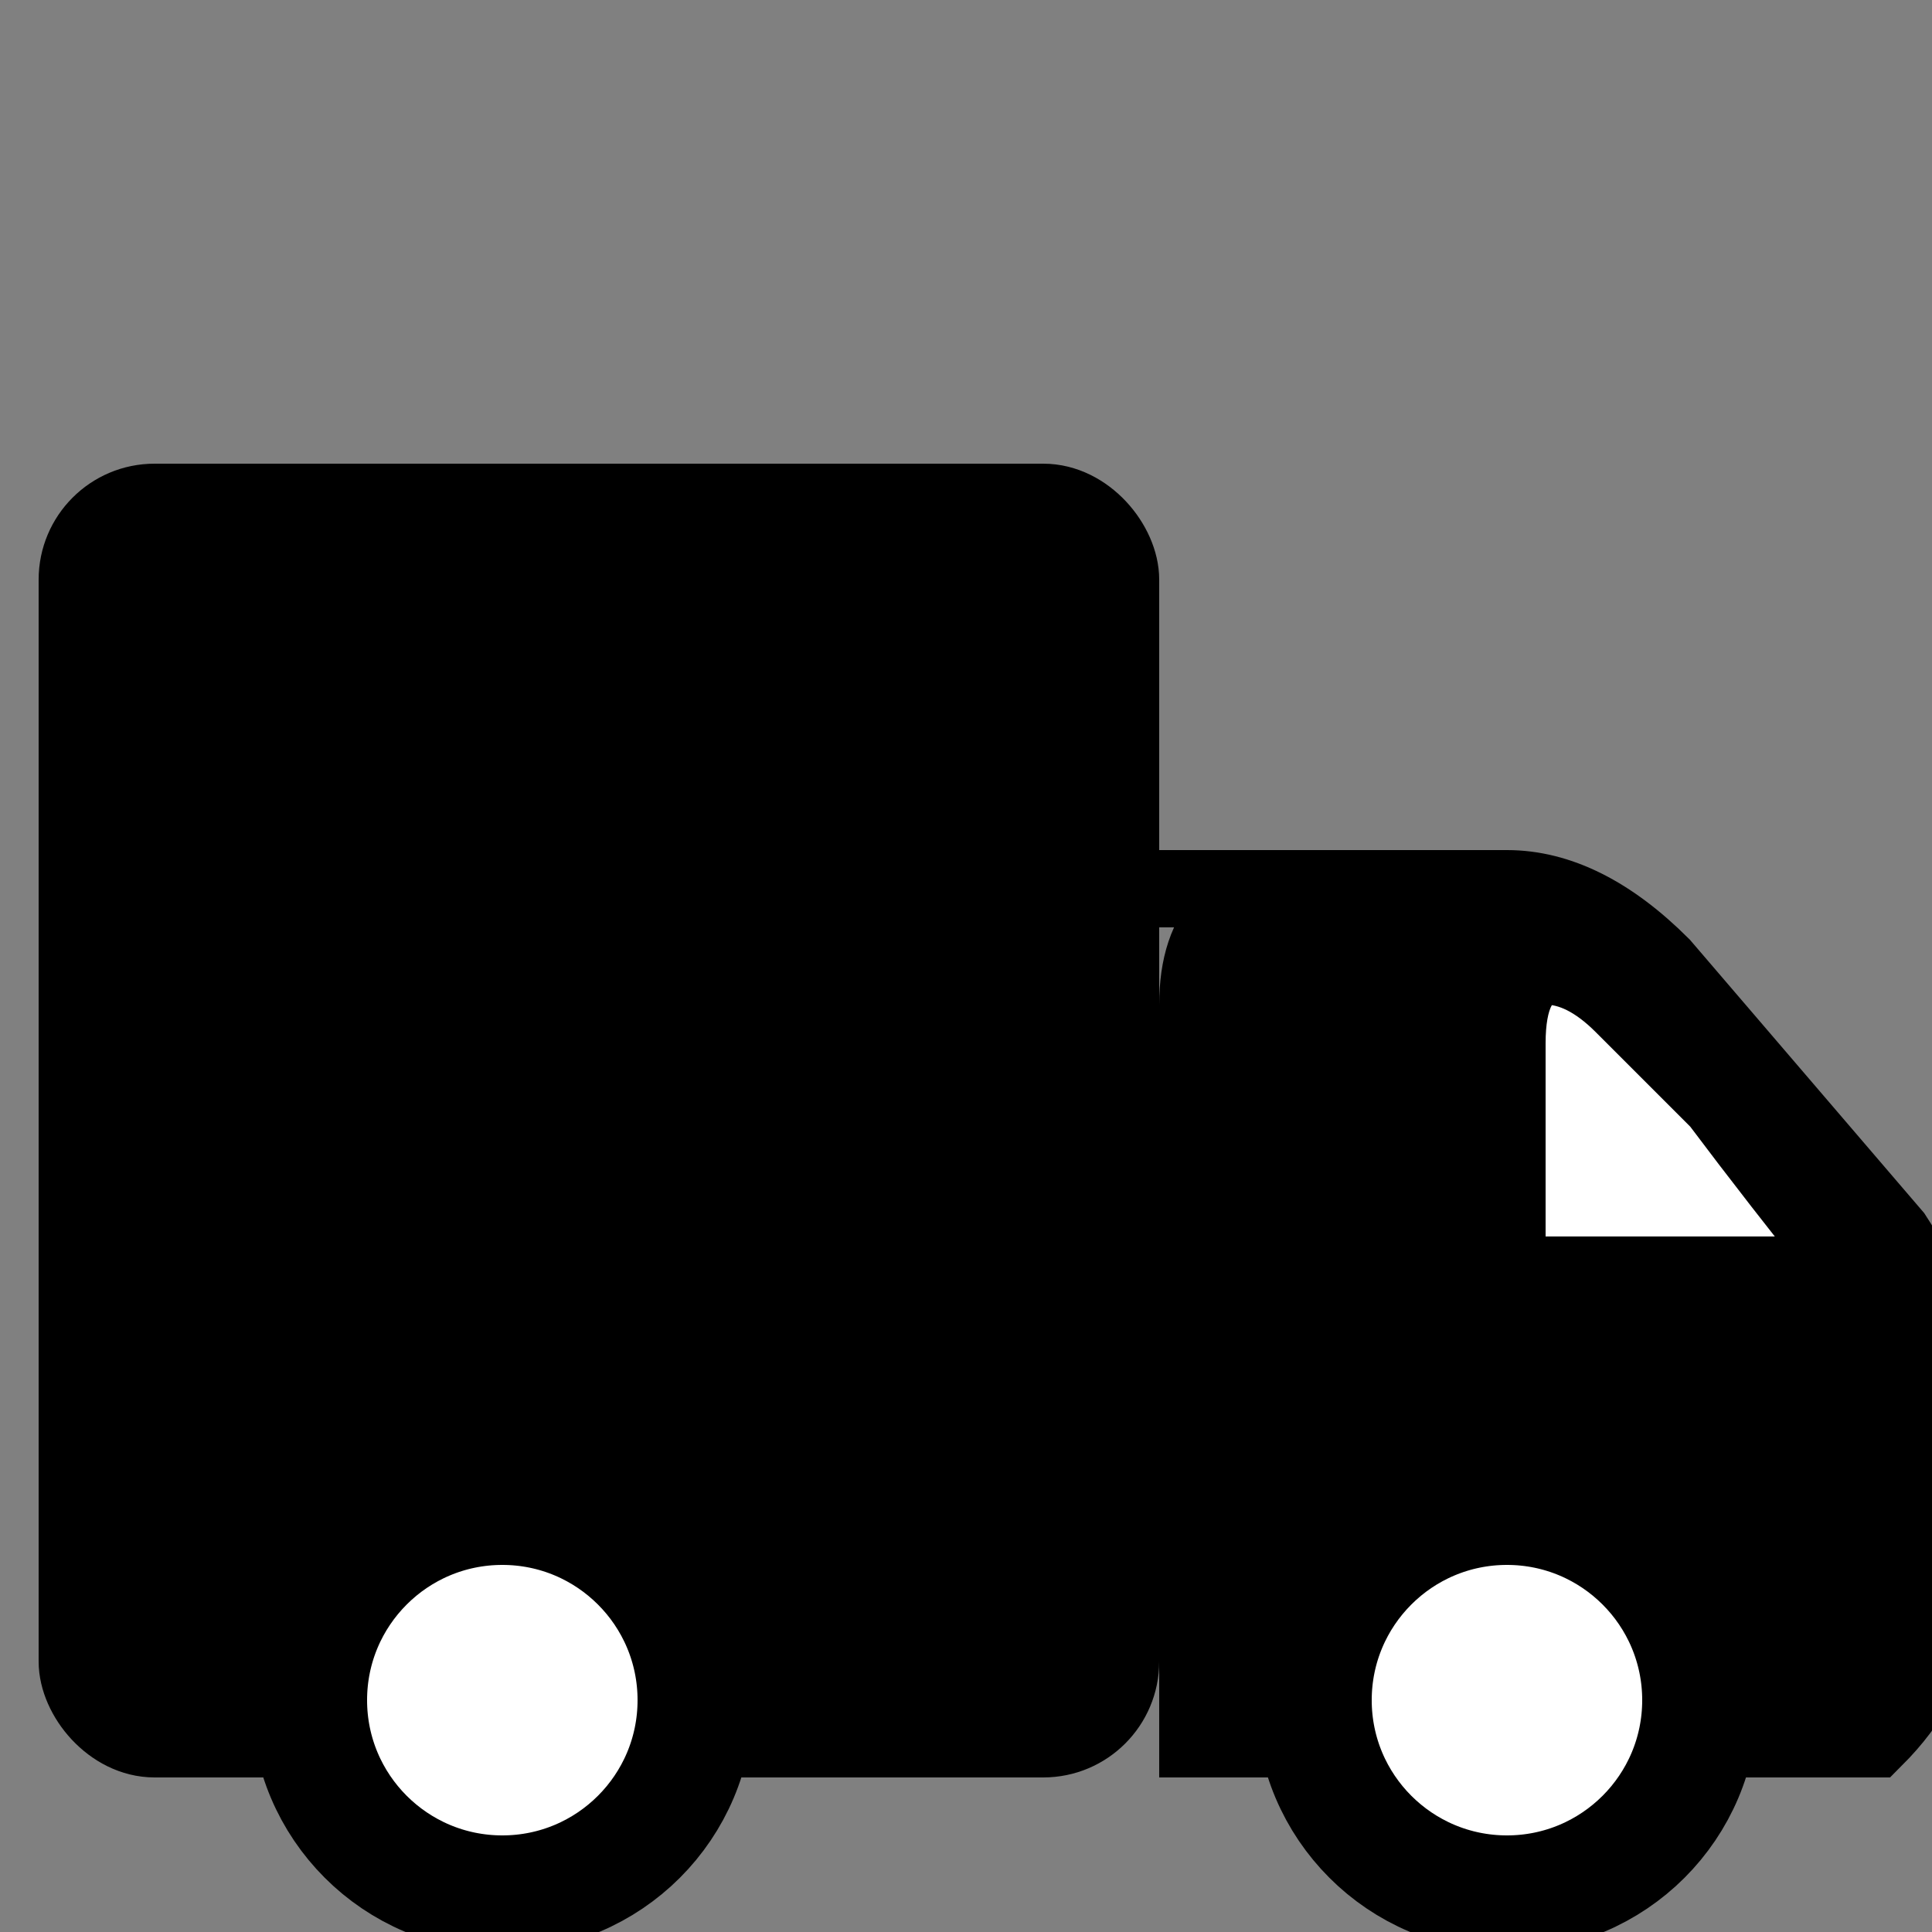 <svg width="800px" height="800px" viewBox="0 0 50 50" xmlns="http://www.w3.org/2000/svg">

  <rect x="0" y="0" width="50" height="50" fill="#808080" stroke="none"/>

  <!-- Cargo Box -->
  <g id="cargo">
    <rect x="2" y="13" width="27" height="32" rx="2" ry="2" fill="currentColor" stroke="black" stroke-width="2"/>
  </g>

<!-- Cab (lowered style) -->
<g id="cab">
  <path d="M29 23H39Q41 23 43 25L49 32Q50 33.5 50 36V42Q50 43.5 48.5 45H31V26Q31 23 34 23Z" 
    fill="currentColor" stroke="black" stroke-width="2"/>
</g>

<!-- Window -->
<g id="window">
  <path
    d="M39 27L39 32Q39 33 40 33H48Q46 30.5 44.5 28.5L42 26Q41 25 40 25H40Q39 25.2 39 27Z"
    fill="white"
    stroke="black"
    stroke-width="2"
  />
</g>

  <!-- Wheels -->
  <g id="wheels">
    <circle cx="13" cy="44" r="5" fill="white" stroke="black" stroke-width="3"/>
    <circle cx="39" cy="44" r="5" fill="white" stroke="black" stroke-width="3"/>
  </g>
</svg>